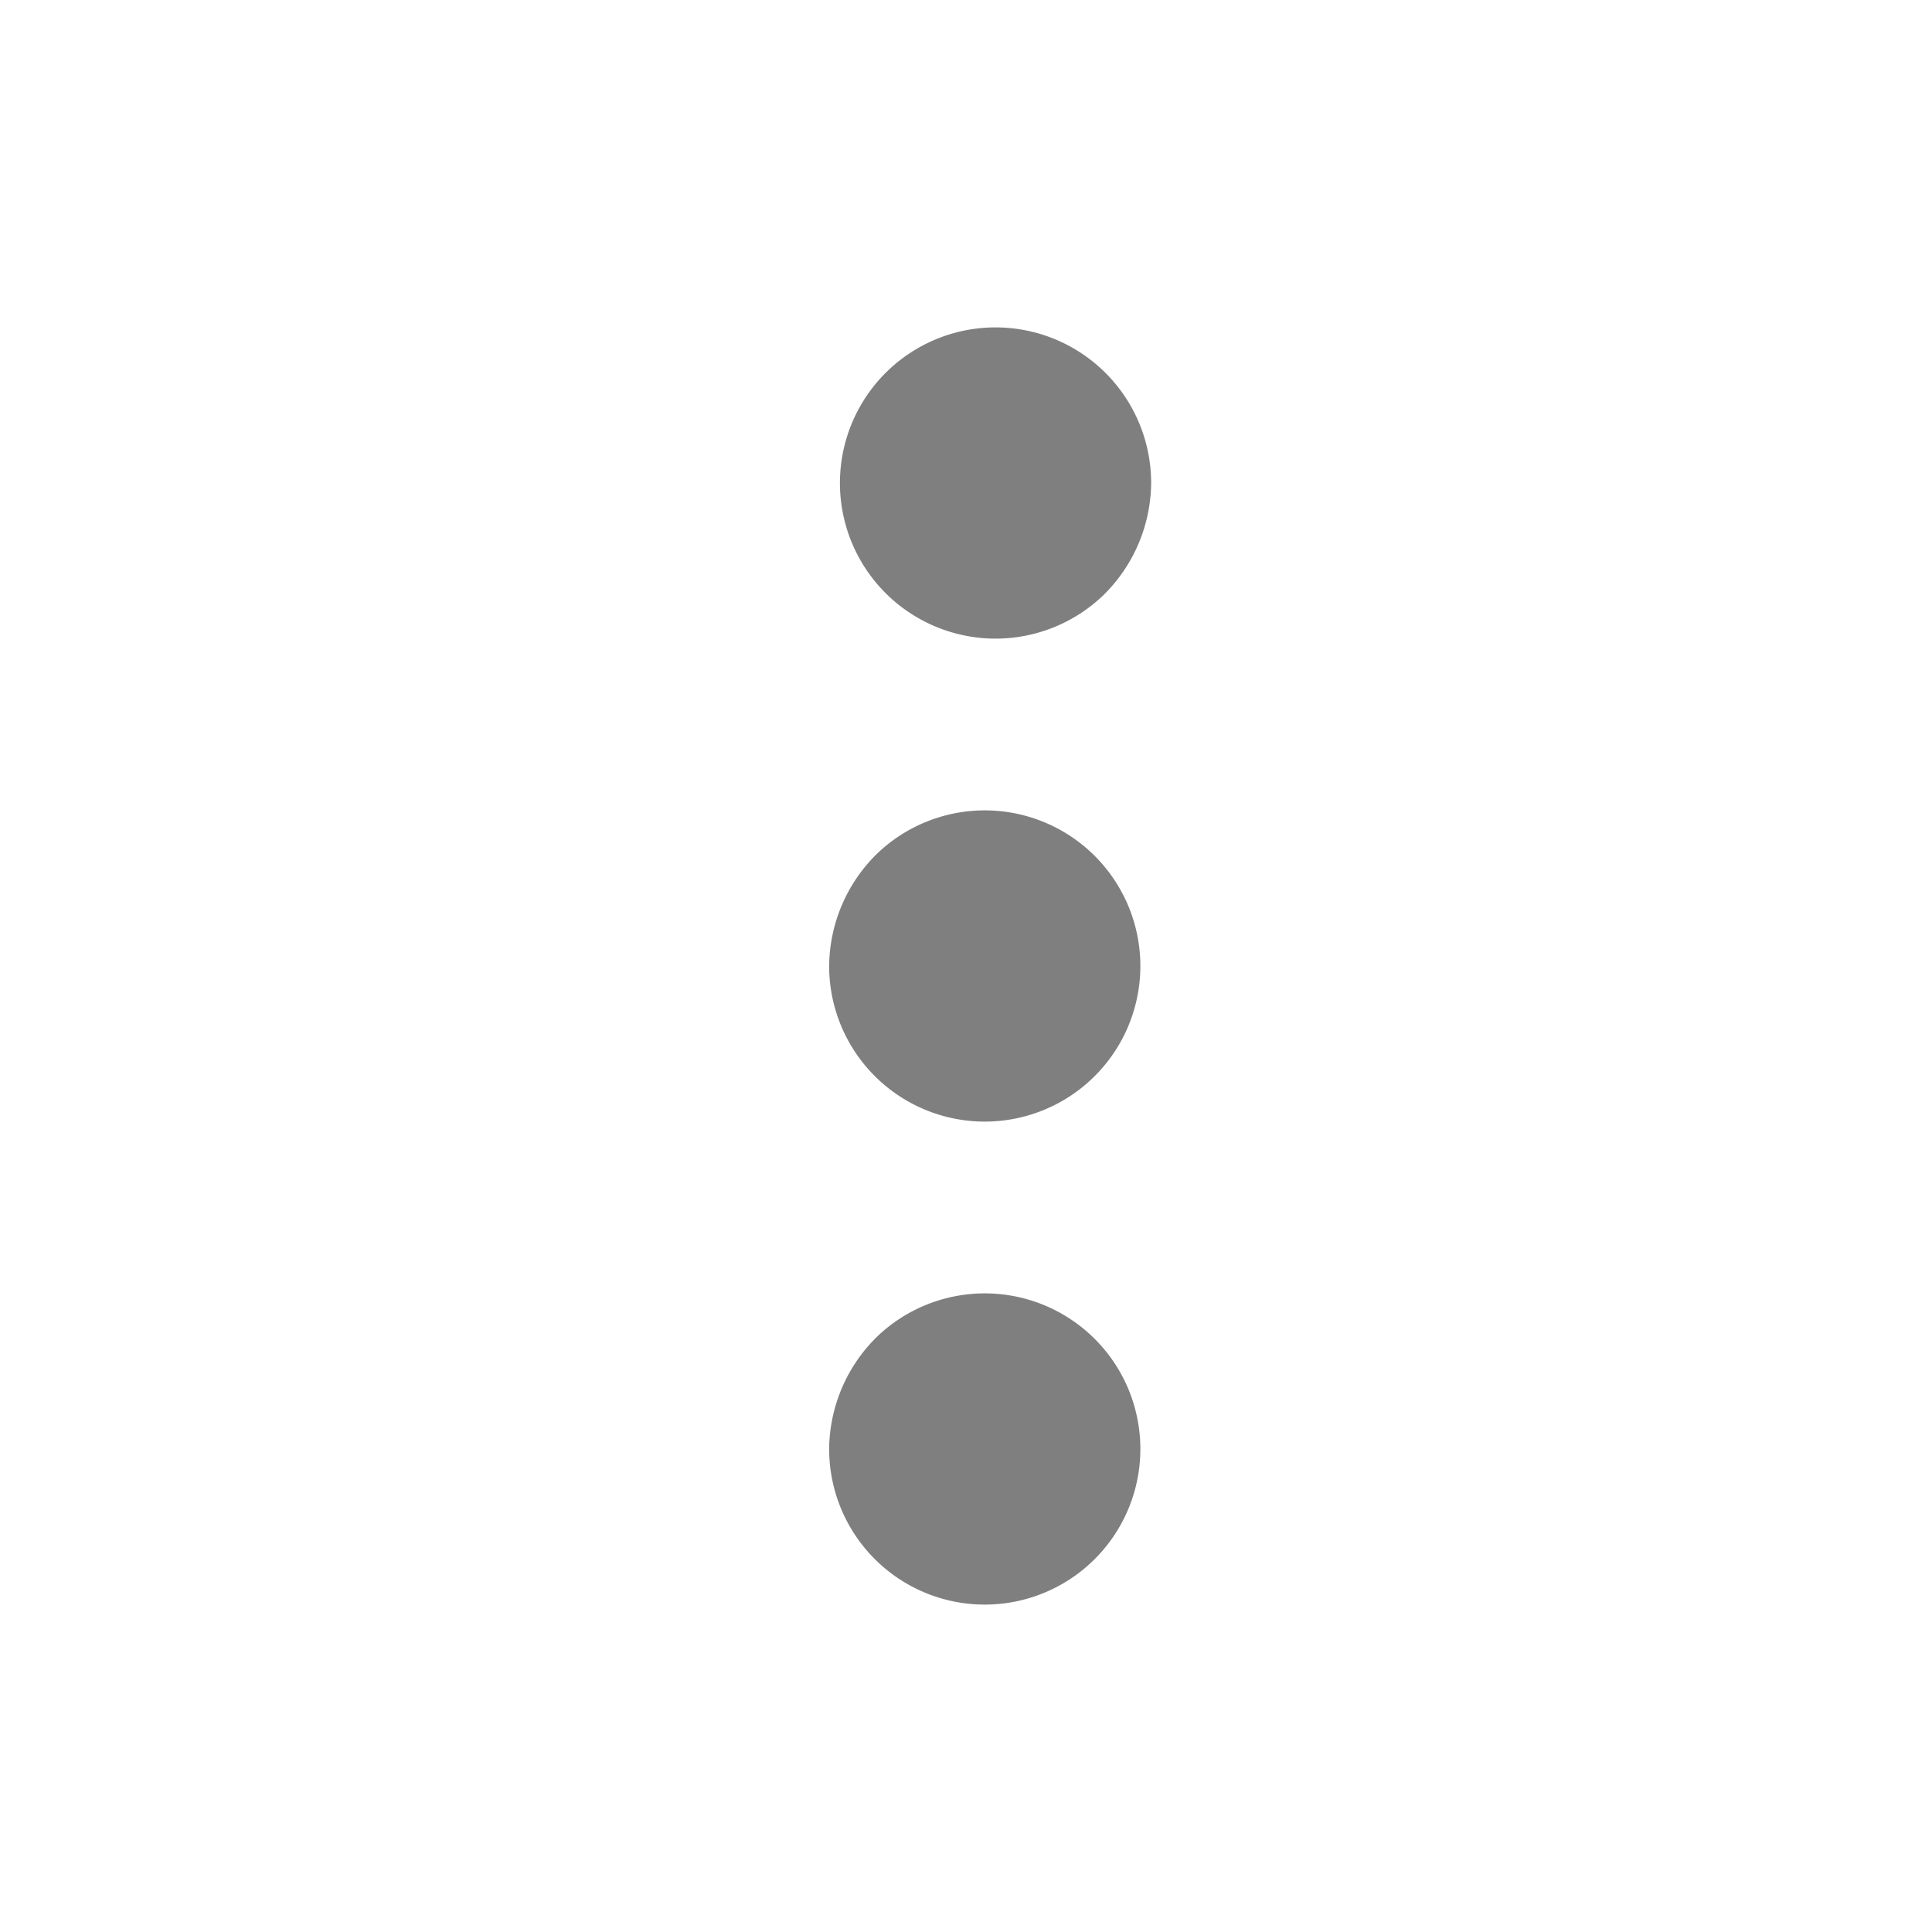 <svg xmlns="http://www.w3.org/2000/svg" width="24" height="24" viewBox="0 0 24 24"><defs><style>.a{opacity:0.5;}.b{fill:none;}</style></defs><g class="a"><rect class="b" width="24" height="24"/><path d="M641.7,876.4a1.933,1.933,0,1,1,.6-1.4A1.974,1.974,0,0,1,641.7,876.4Zm-2.8,3.2a1.933,1.933,0,1,1-.6,1.4A1.974,1.974,0,0,1,638.9,879.6Zm0,6a1.933,1.933,0,1,1-.6,1.4A1.974,1.974,0,0,1,638.9,885.6Z" transform="translate(-628 -869)"/></g></svg>